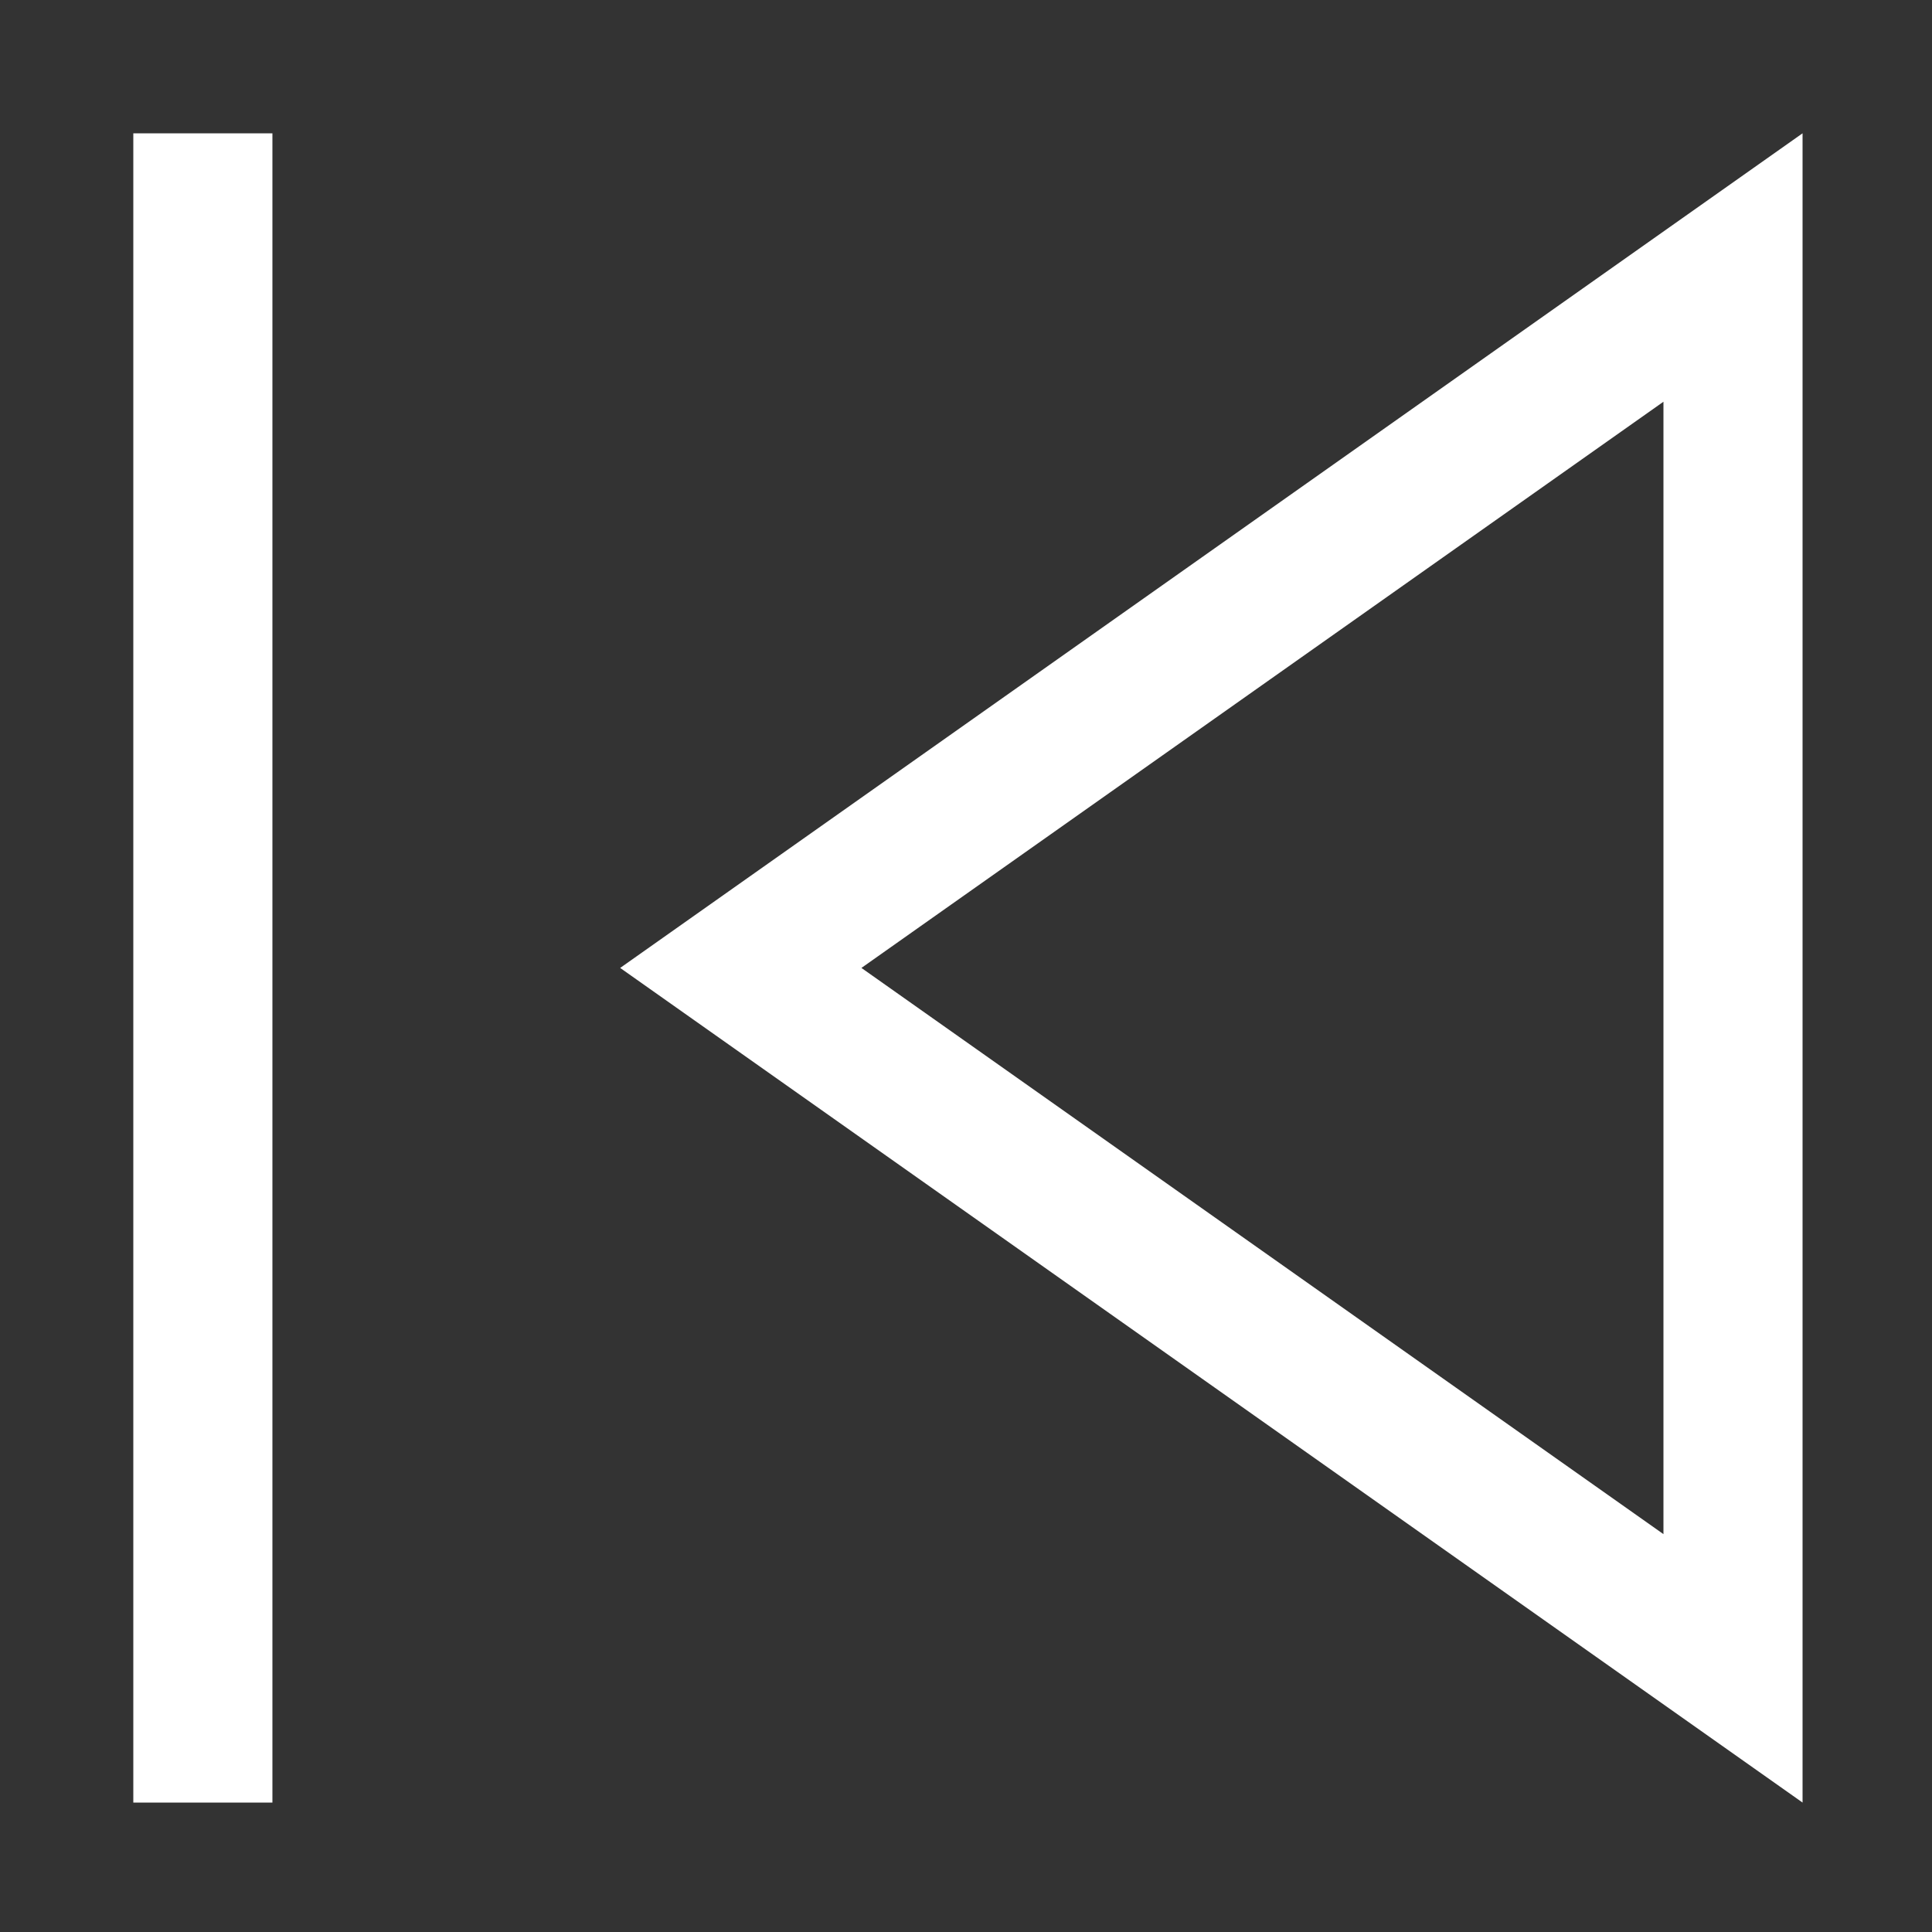 <?xml version="1.0" encoding="utf-8"?>
<svg xmlns="http://www.w3.org/2000/svg" height="20" width="20" viewBox="0 0 20 20">
  <rect x="0" y="0" width="20" height="20" fill="#333333" stroke="none"/>
  <g>
    <path id="path1" transform="rotate(0,10,10) translate(-1.5,-1.5) scale(0.045,0.045)  " fill="#FFFFFF" d="M416,125.75L231.5,256 416,386.25 416,125.75z M448,64L448,448 176,256 448,64z M64,64L96,64 96,448 64,448 64,64z" />
  </g>
</svg>
